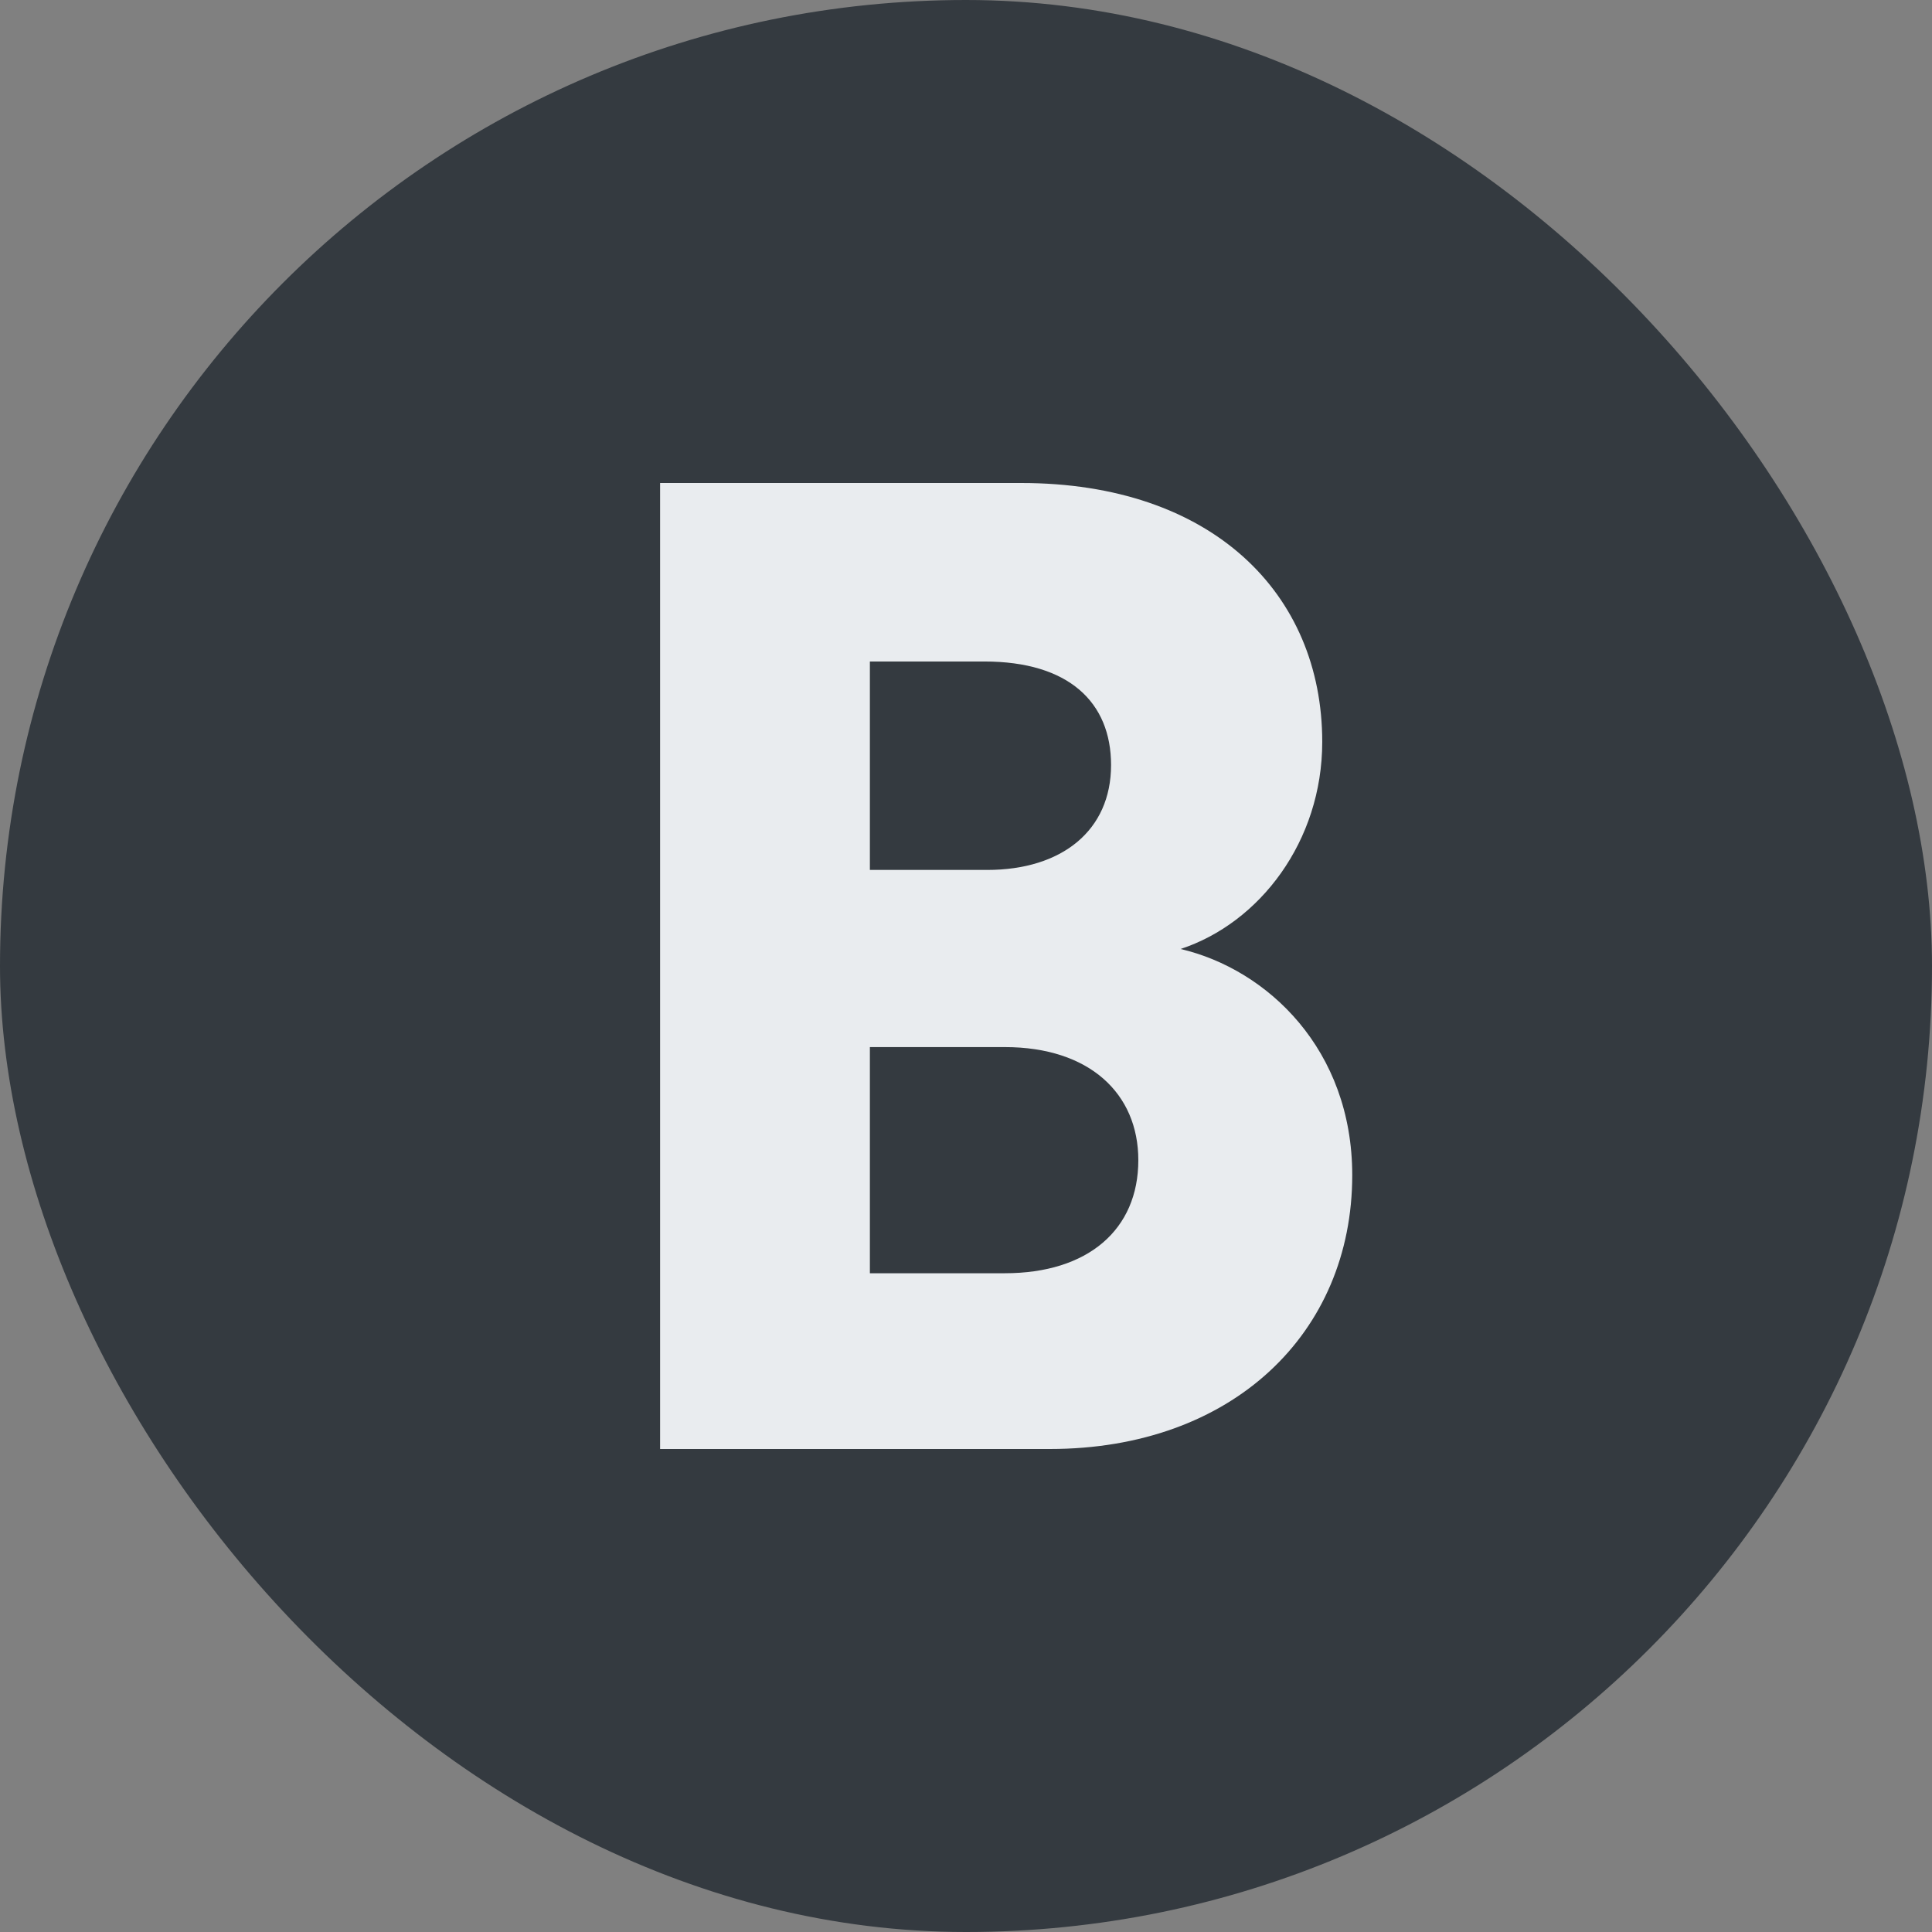 <svg width="36" height="36" viewBox="0 0 36 36" fill="none" xmlns="http://www.w3.org/2000/svg">
<rect x="0" y="0" width="36" height="36" fill="#808080" stroke="none"/>
<rect width="36" height="36" rx="18" fill="#343A40"/>
<path d="M12.3 9H19.028C22.582 9 24.638 11.056 24.638 13.824C24.638 15.677 23.471 17.2 21.998 17.683C23.623 18.064 25.197 19.561 25.197 21.897C25.197 24.842 22.963 27 19.561 27H12.3V9ZM16.209 16.21H18.393C19.789 16.21 20.703 15.474 20.703 14.255C20.703 13.087 19.916 12.326 18.342 12.326H16.209V16.21ZM16.209 23.725H18.723C20.272 23.725 21.211 22.913 21.211 21.618C21.211 20.374 20.297 19.511 18.723 19.511H16.209V23.725Z" fill="#E9ECEF"/>
</svg>
